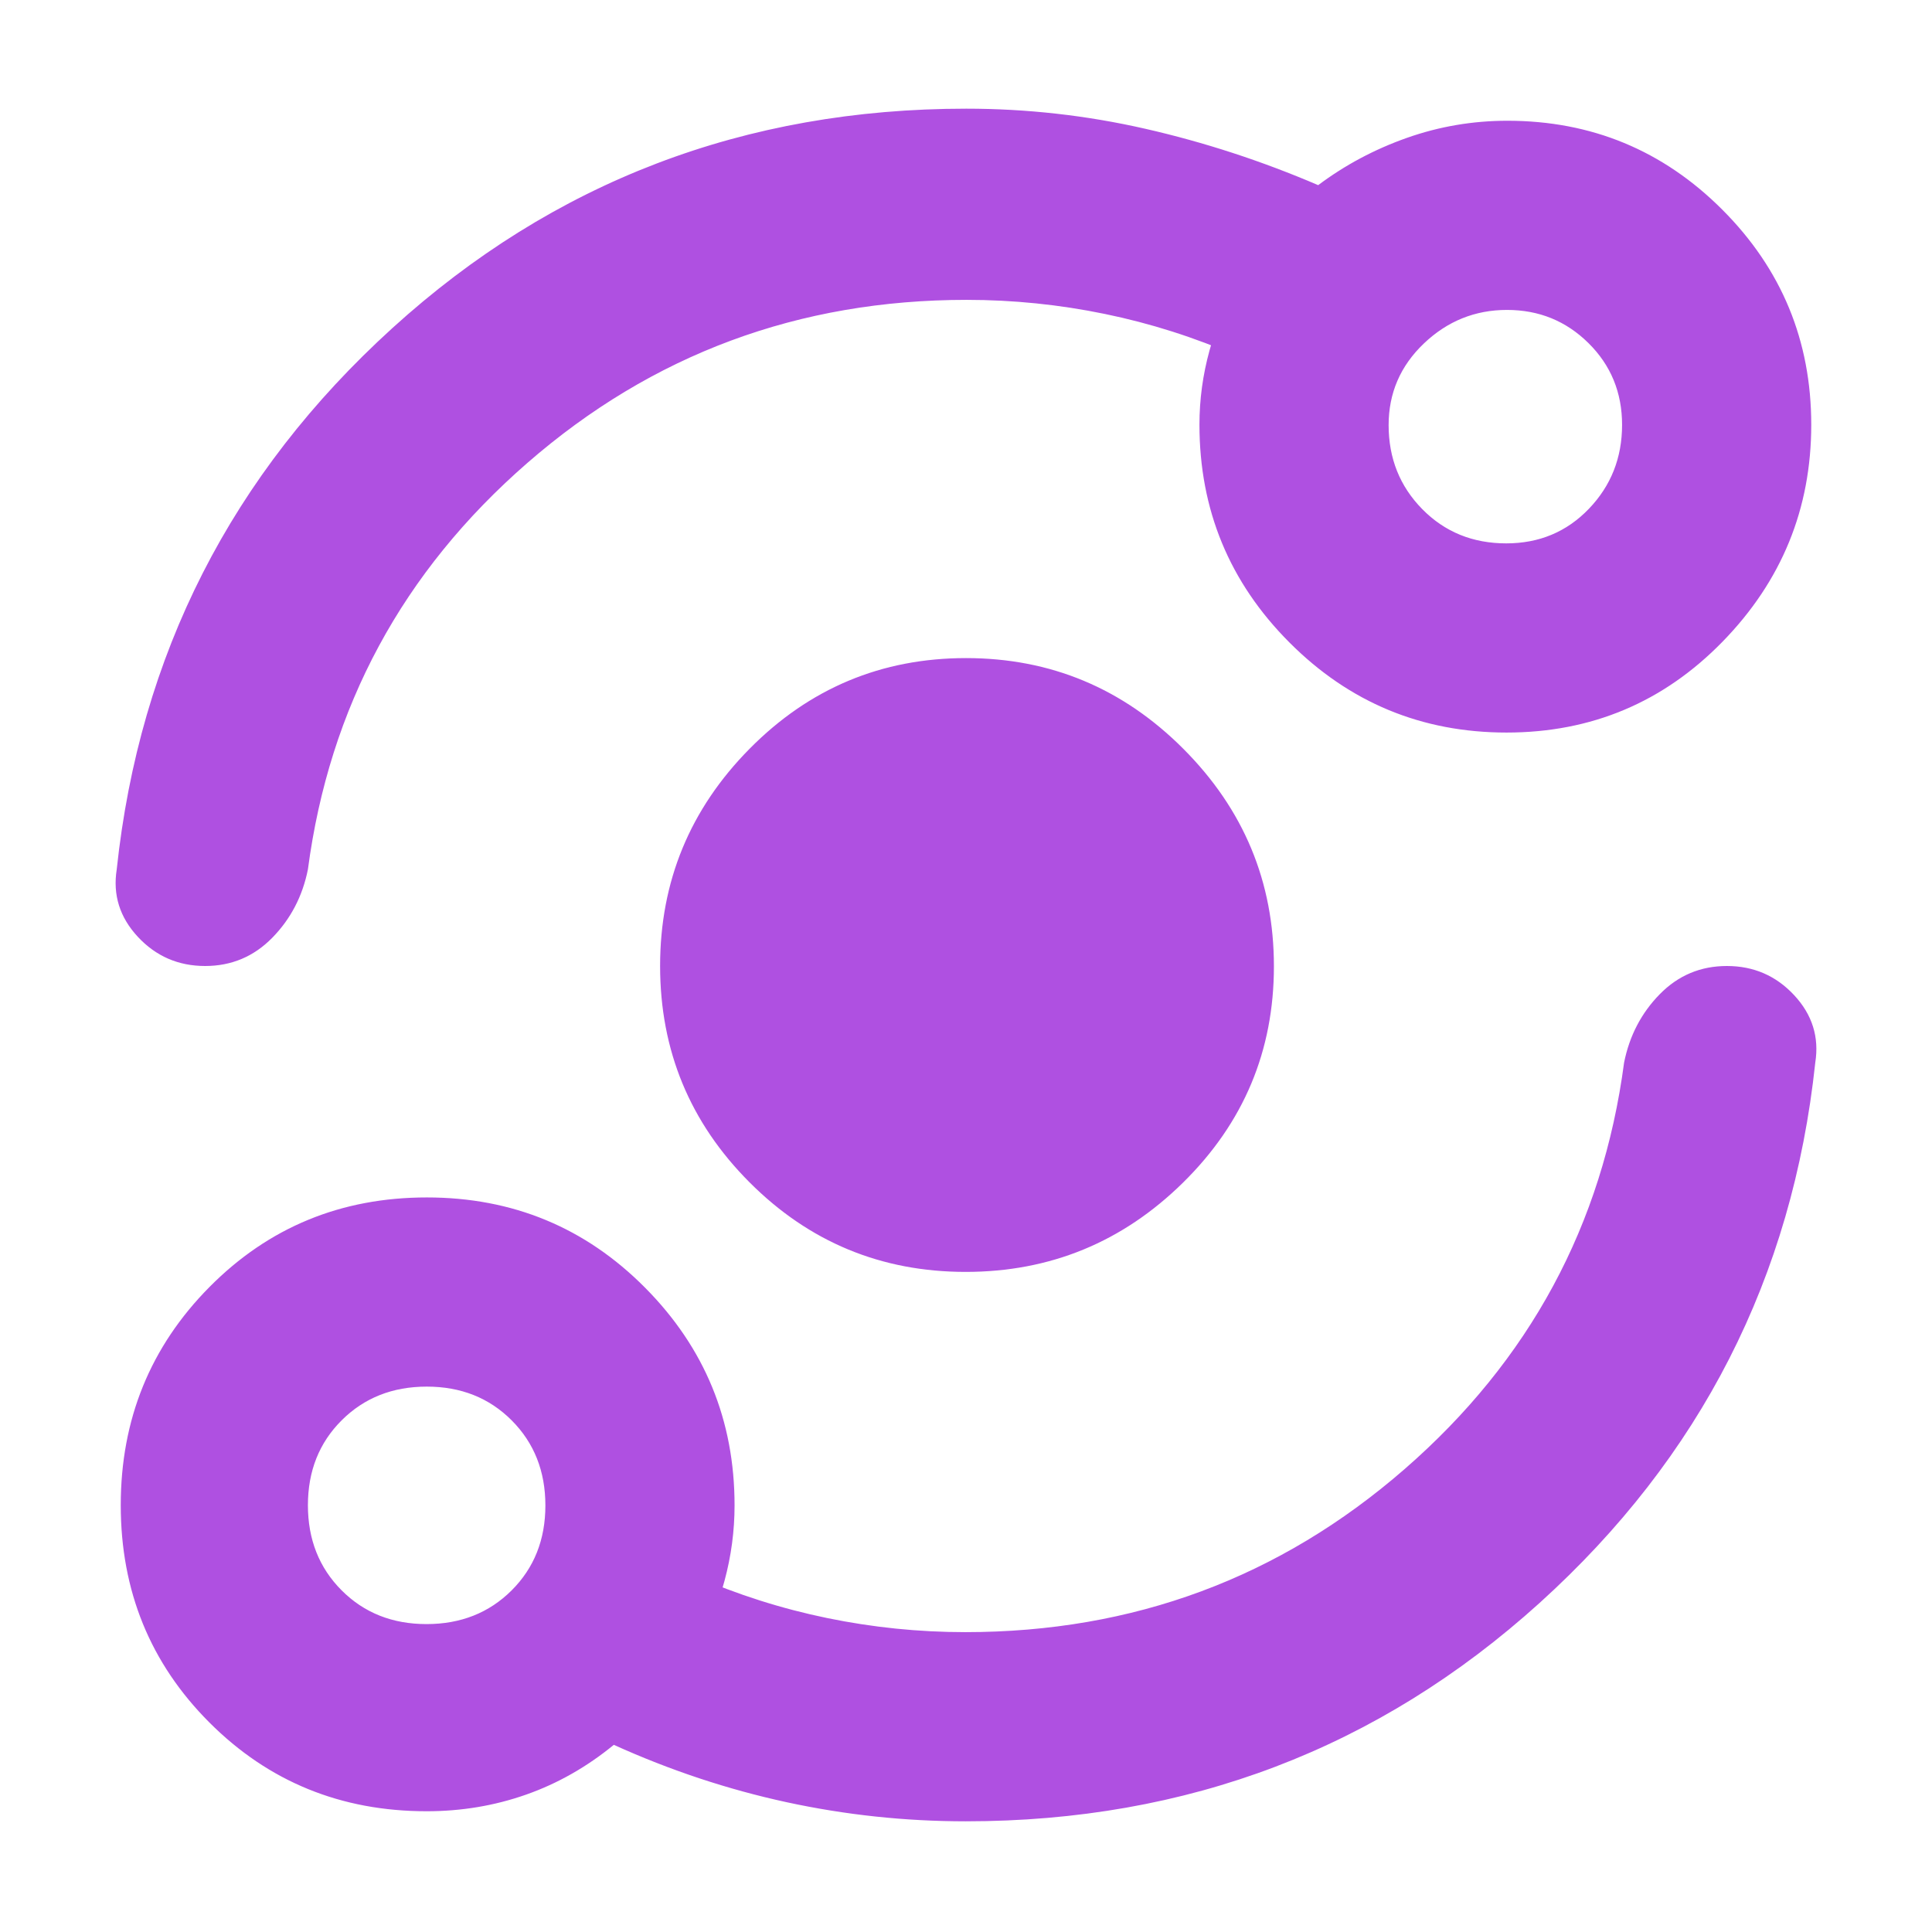 <svg xmlns="http://www.w3.org/2000/svg" height="48" viewBox="0 -960 960 960" width="48"><path fill="rgb(175, 80, 225)" d="M212-60q-63.87 0-107.94-44.09Q60-148.18 60-212.09t44.09-108.41q44.09-44.5 108-44.5t108.41 44.81Q365-275.39 365-212q0 19.05-5 37.52Q355-156 346-140l-1-37q32 14 66 21t68.67 7q125.17 0 218.25-81T807-432q4-20 17.74-34 13.75-14 33.33-14 19.95 0 33.44 14.5Q905-451 902-432q-17 160-137 268.5T479.9-55q-45.21 0-89.06-9.5Q347-74 305-93q-20.14 16.5-43.62 24.75Q237.91-60 212-60Zm-.06-93q25.48 0 42.27-16.73Q271-186.47 271-211.94q0-25.48-16.73-42.27Q237.53-271 212.06-271q-25.48 0-42.27 16.73Q153-237.53 153-212.06q0 25.48 16.73 42.27Q186.47-153 211.94-153Zm267.9-175q-62.98 0-107.41-44.52T328-480.02Q328-543 372.52-588q44.52-45 107.5-45T588-587.91q45 45.09 45 108.07 0 62.98-45.09 107.41T479.84-328Zm.49-483q-125.17 0-218.25 81T153-528q-4 20-17.74 34-13.75 14-33.33 14-19.95 0-33.44-14.5Q55-509 58-528q17-160 137-269t285.1-109q45.21 0 89.06 10Q613-886 655-868q20-15 44.1-23.5 24.11-8.5 49.9-8.5 62.69 0 106.84 44.22Q900-811.56 900-748.94q0 62.62-44.07 107.78Q811.87-596 748.6-596q-63.28 0-107.94-44.81Q596-685.61 596-749q0-18.7 5-36.85Q606-804 615-821v38q-32-14-66-21t-68.67-7Zm268.11 121q24.56 0 41.06-17.17 16.5-17.18 16.5-41.71 0-24.12-16.68-40.62-16.67-16.5-40.5-16.5-23.82 0-41.32 16.69-17.5 16.7-17.5 40.55Q690-724 706.73-707q16.74 17 41.71 17ZM212-212Zm537-537Z"/></svg>